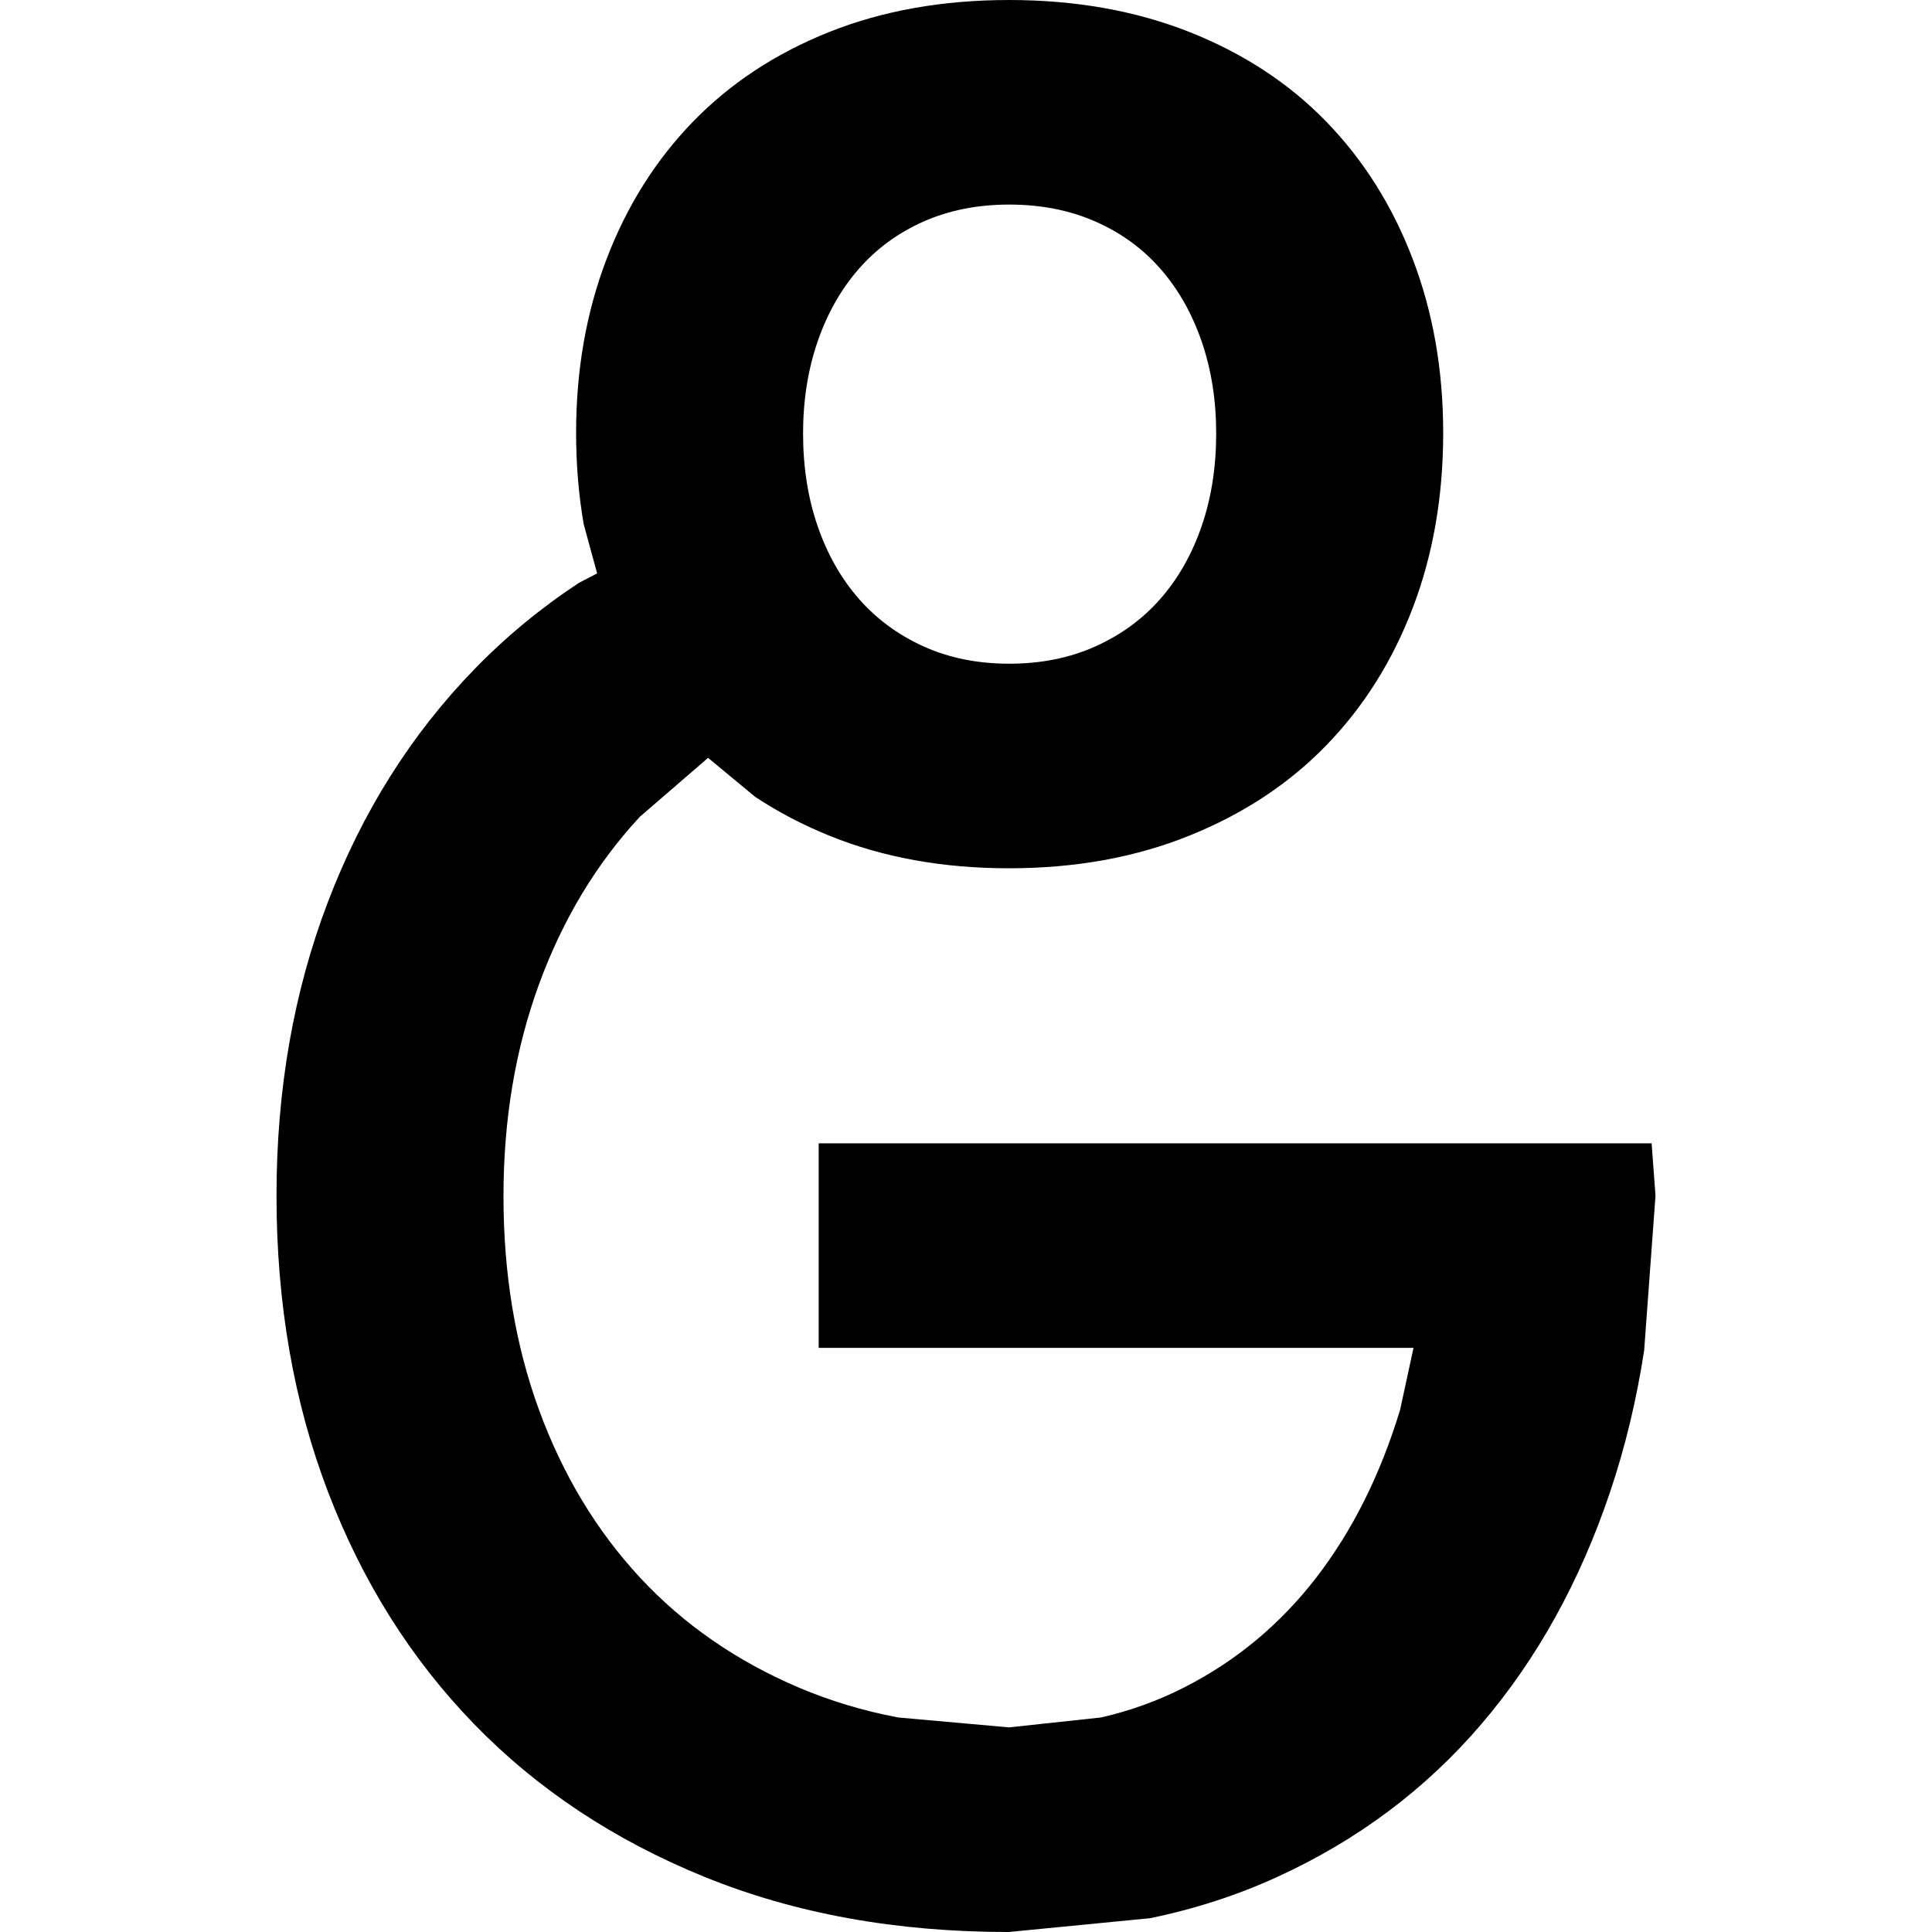<?xml version="1.0" encoding="UTF-8" standalone="no"?>
<svg
   width="552"
   height="552"
   xml:space="preserve"
   overflow="hidden"
   version="1.1"
   id="svg25"
   xmlns="http://www.w3.org/2000/svg"
   xmlns:svg="http://www.w3.org/2000/svg"><defs
     id="defs1" /><g
     id="g69"
     transform="translate(-2481.021,-3255)"><rect
       x="2677"
       y="1524"
       width="552"
       height="552"
       fill="#ffffff"
       id="rect18-0"
       style="overflow:hidden"
       transform="translate(-195.979,1731)" /><path
       d="m 2965.38,1582.45 c -9.04,0 -17.2,1.61 -24.48,4.83 -7.27,3.22 -13.46,7.74 -18.54,13.56 -5.08,5.81 -9,12.73 -11.76,20.75 -2.76,8.03 -4.15,16.78 -4.15,26.26 0,9.6 1.39,18.42 4.15,26.44 2.76,8.03 6.68,14.95 11.76,20.76 5.08,5.81 11.27,10.36 18.54,13.65 7.28,3.29 15.44,4.93 24.48,4.93 9.03,0 17.22,-1.64 24.56,-4.93 7.34,-3.29 13.56,-7.84 18.64,-13.65 5.08,-5.81 9,-12.73 11.76,-20.76 2.76,-8.02 4.14,-16.84 4.14,-26.44 0,-9.48 -1.38,-18.23 -4.14,-26.26 -2.76,-8.02 -6.68,-14.94 -11.76,-20.75 -5.08,-5.82 -11.3,-10.34 -18.64,-13.56 -7.34,-3.22 -15.53,-4.83 -24.56,-4.83 z m -0.11,-58.45 c 18.97,0 36.15,3.05 51.56,9.14 15.41,6.1 28.45,14.64 39.12,25.63 10.67,11 18.9,24.08 24.69,39.26 5.8,15.17 8.7,31.72 8.7,49.65 0,18.16 -2.9,34.83 -8.7,50.01 -5.79,15.17 -14.02,28.26 -24.69,39.25 -10.67,11 -23.71,19.6 -39.12,25.81 -15.41,6.22 -32.59,9.33 -51.56,9.33 -18.96,0 -36.08,-3.11 -51.36,-9.33 -7.64,-3.1 -14.7,-6.81 -21.19,-11.11 l -13.41,-11.11 -19.48,16.82 c -12.45,13.41 -22.06,29.37 -28.83,47.88 -6.77,18.52 -10.15,38.71 -10.15,60.57 0,22.16 3.38,42.5 10.15,61.01 6.77,18.51 16.38,34.47 28.83,47.89 12.46,13.41 27.6,23.9 45.44,31.48 8.92,3.79 18.38,6.64 28.37,8.53 l 31.65,2.825 26.25,-2.825 c 8.32,-1.89 16.22,-4.74 23.68,-8.53 14.93,-7.58 27.55,-18.07 37.89,-31.48 10.33,-13.42 18.3,-29.38 23.92,-47.89 l 3.83,-17.7 h -169.95 v -58.45 h 237.98 l 1.11,14.97 -3.19,43.48 -0.05,0.7 c -2.16,14.1 -5.39,27.56 -9.71,40.39 -8.63,25.67 -20.9,47.8 -36.79,66.39 -15.89,18.59 -35.31,33.14 -58.27,43.65 -11.48,5.25 -23.62,9.19 -36.42,11.82 l -39.45,3.85 v 0.01 l -0.65,0.05 -0.29,0.03 h -0.02 -0.02 c -32.08,0 -61.03,-5.25 -86.87,-15.76 -25.83,-10.51 -47.77,-25.06 -65.81,-43.65 -18.04,-18.59 -31.96,-40.72 -41.76,-66.39 -9.8,-25.66 -14.7,-53.85 -14.7,-84.57 0,-30.31 4.9,-58.3 14.7,-83.96 9.8,-25.67 23.72,-47.79 41.76,-66.38 9.02,-9.3 19.01,-17.56 29.98,-24.78 l 5.17,-2.68 -3.83,-14.03 c -1.45,-8.33 -2.18,-17.04 -2.18,-26.12 0,-17.93 2.9,-34.48 8.7,-49.65 5.79,-15.18 14.02,-28.26 24.69,-39.26 10.67,-10.99 23.64,-19.53 38.92,-25.63 15.28,-6.09 32.4,-9.14 51.36,-9.14 z"
       fill-rule="evenodd"
       id="path19-1"
       style="overflow:hidden"
       transform="translate(-195.979,1731)" /></g></svg>
